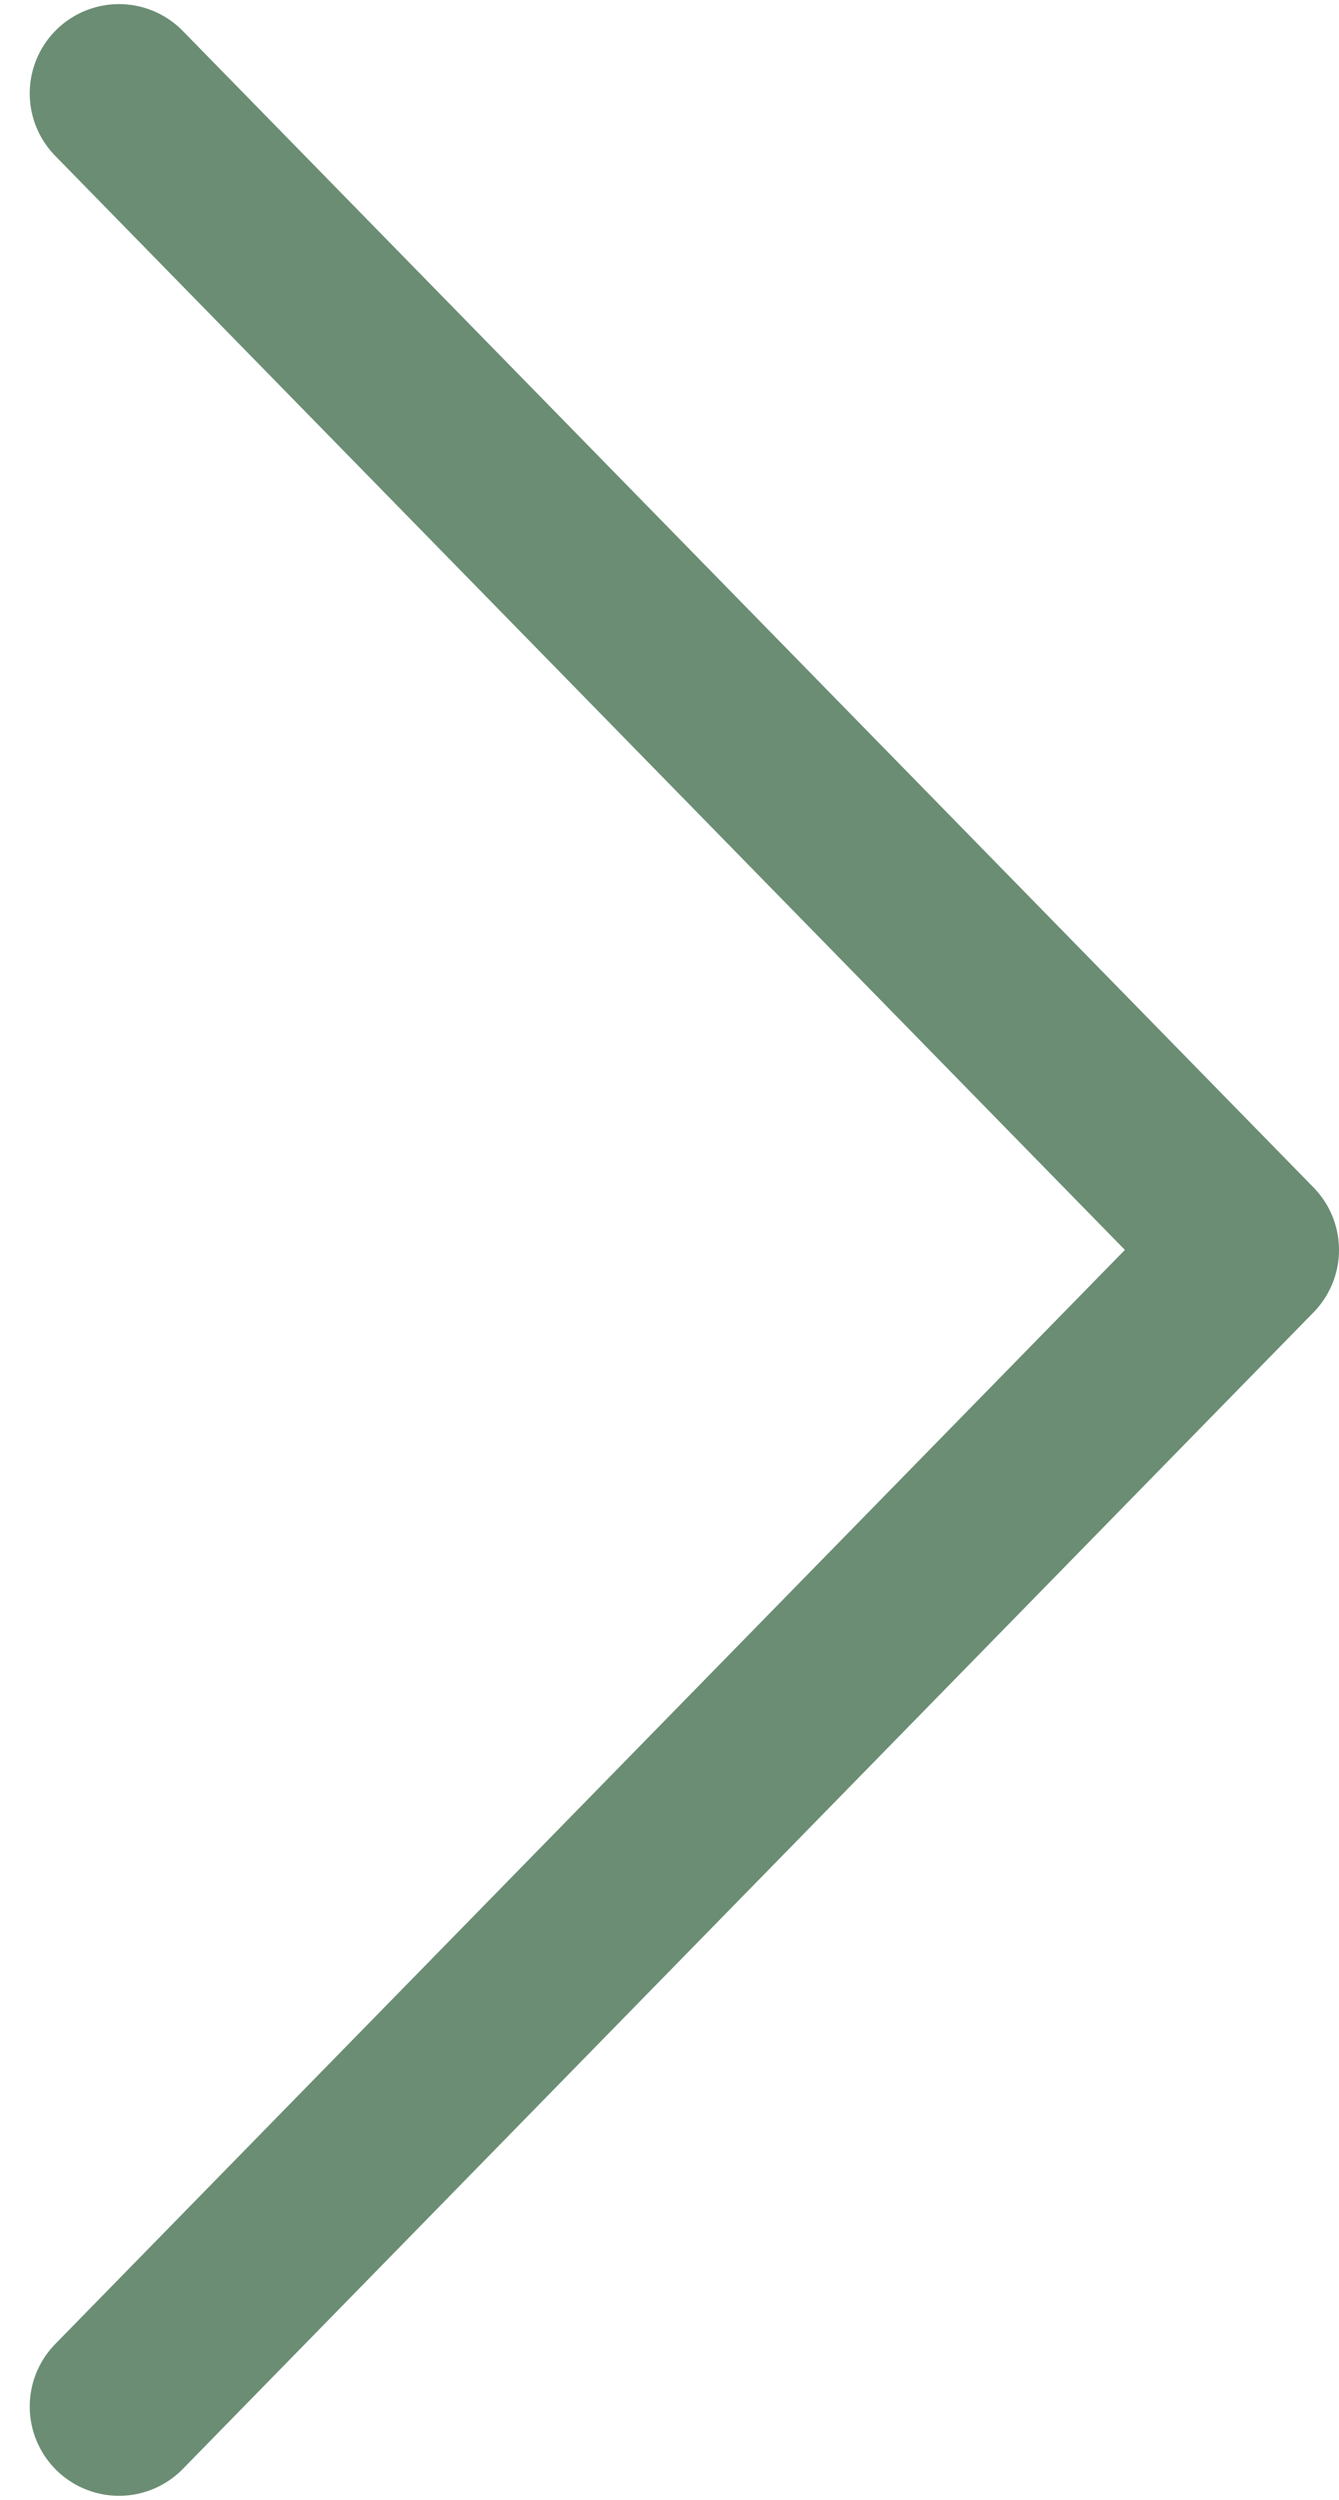 <svg width="15" height="28" viewBox="0 0 15 28" fill="none" xmlns="http://www.w3.org/2000/svg">
<path d="M1.333 26.955L14 14L1.333 1.046" stroke="#6A8D73" stroke-width="2" stroke-linecap="round" stroke-linejoin="round"/>
</svg>
